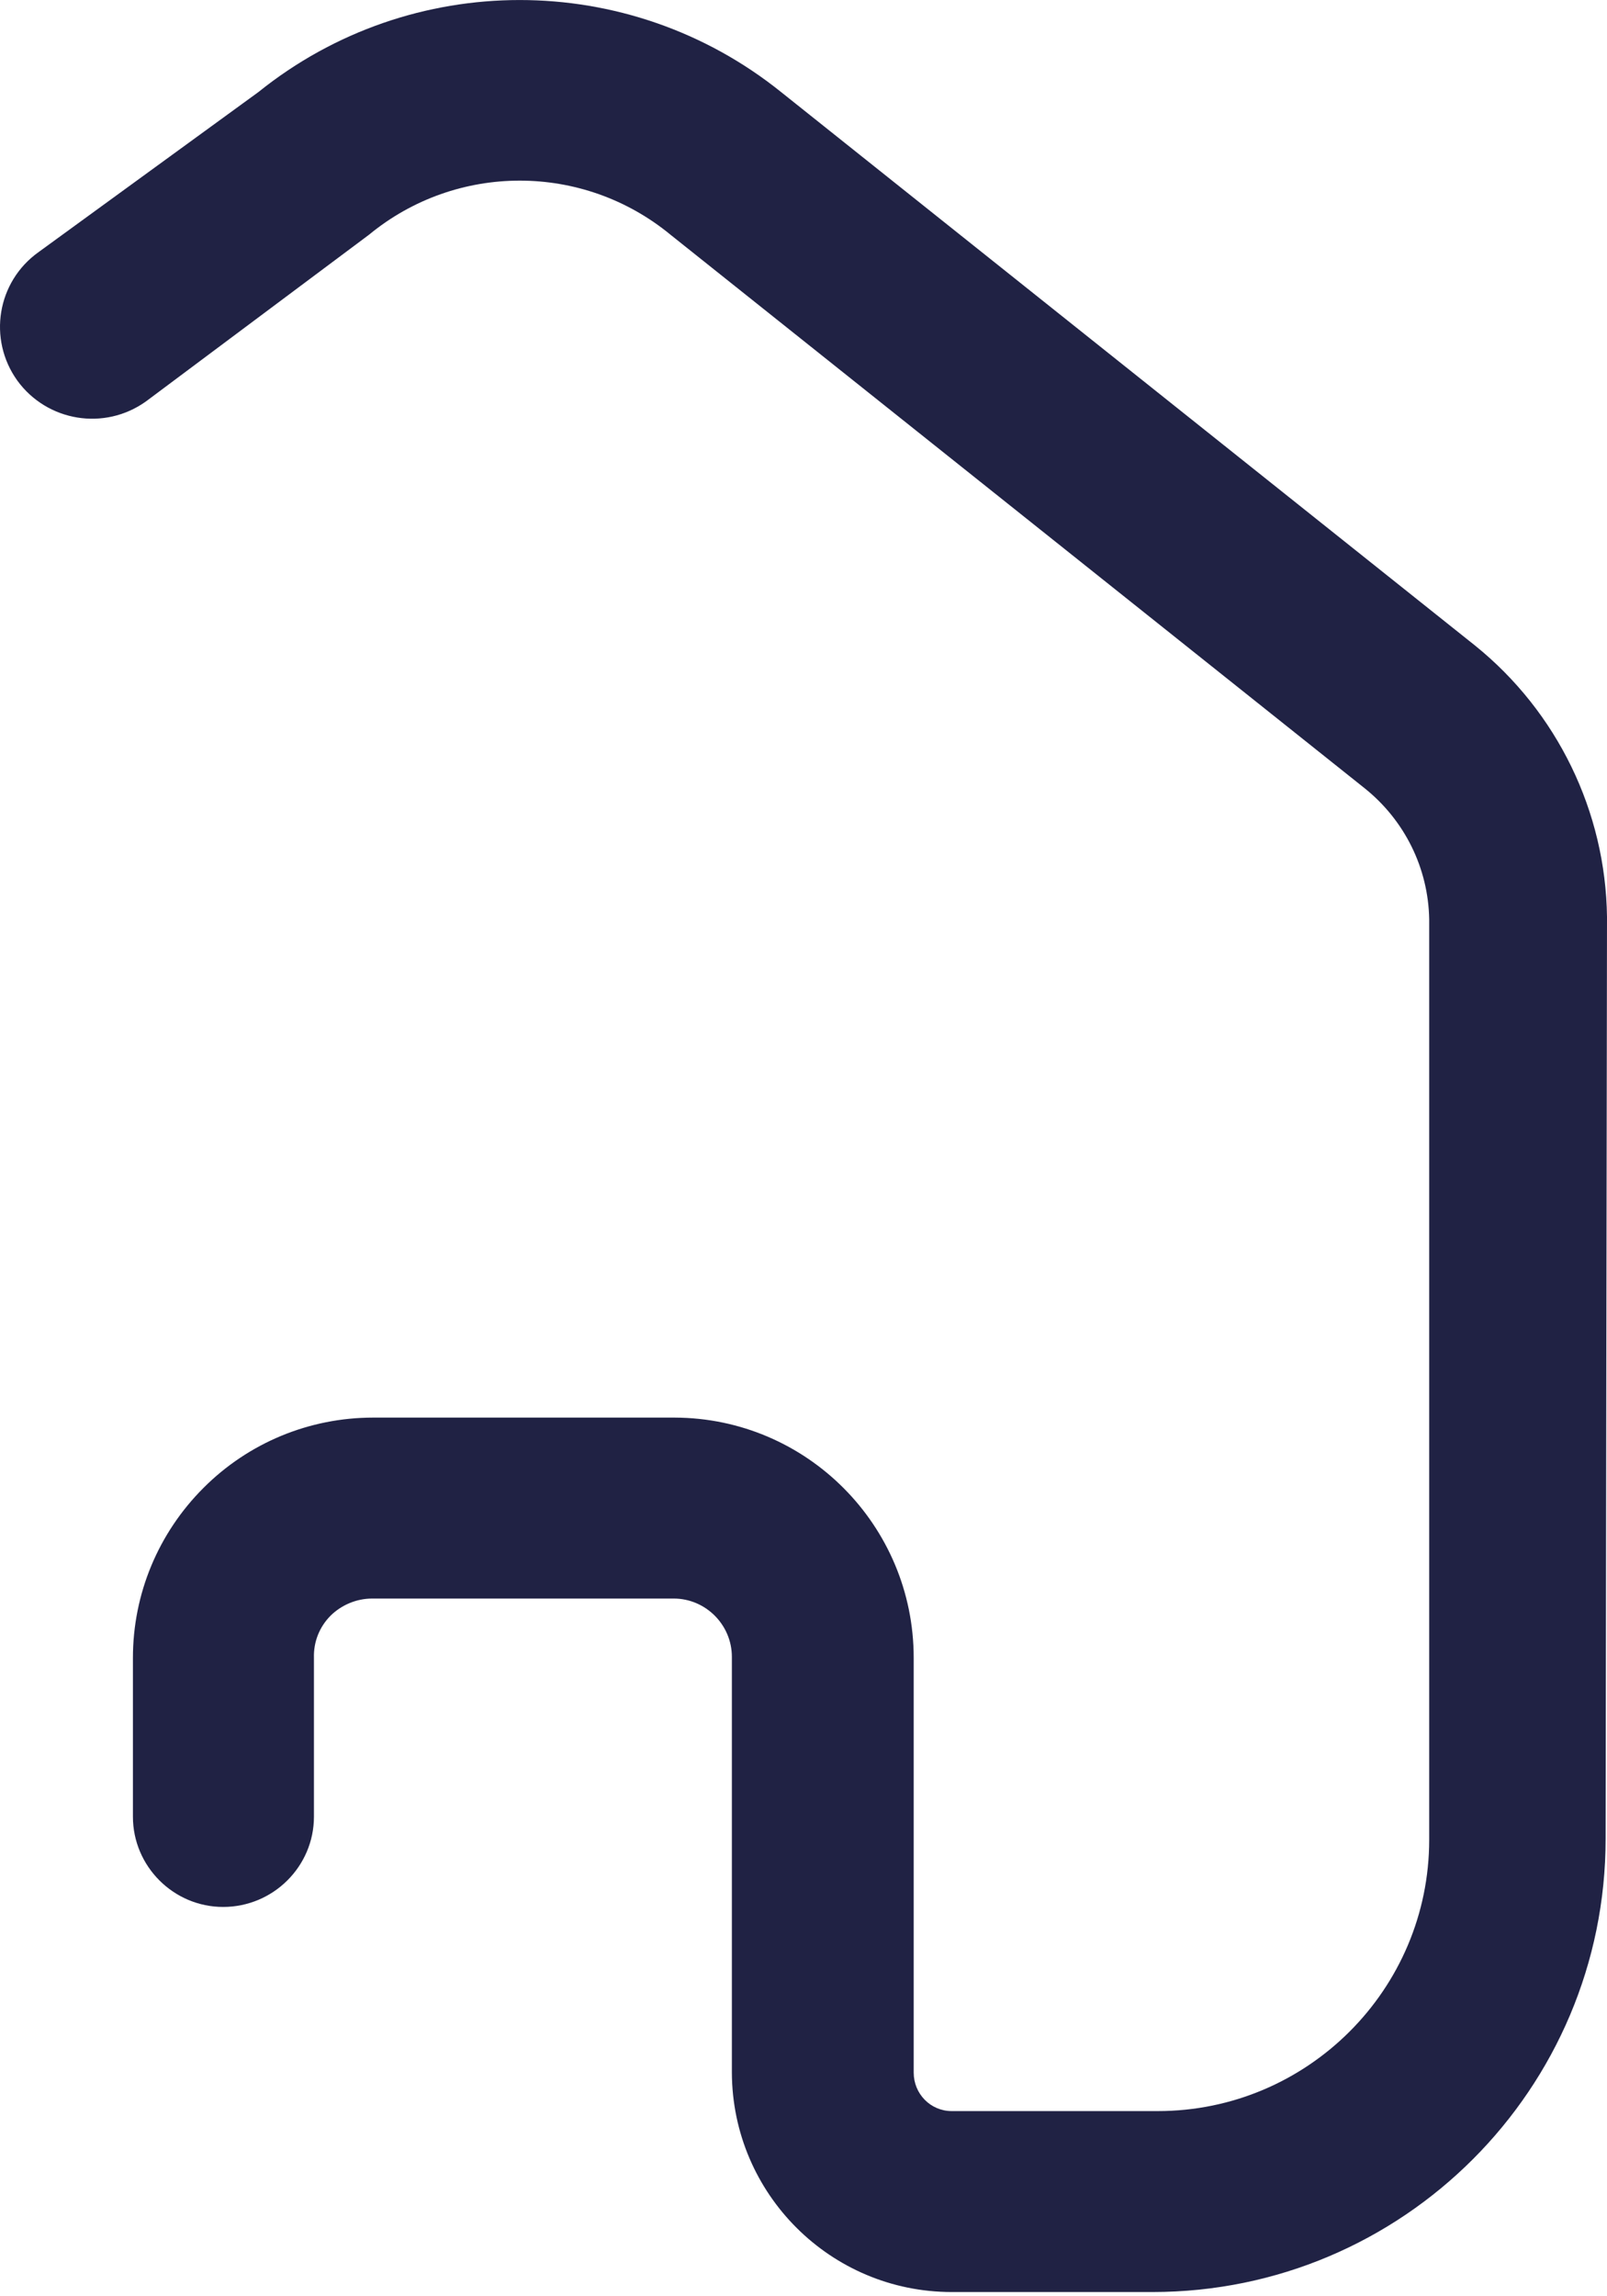 <svg width="14" height="20" viewBox="0 0 14 20" fill="none" xmlns="http://www.w3.org/2000/svg">
    <path fill-rule="evenodd" clip-rule="evenodd" d="M14 7.986C13.988 7.069 13.567 6.201 12.851 5.623L6.805 0.802C5.475 -0.267 3.58 -0.267 2.251 0.802L0.337 2.195C-0.026 2.453 -0.108 2.954 0.151 3.315C0.411 3.672 0.91 3.755 1.272 3.496L3.214 2.045C3.977 1.416 5.079 1.416 5.842 2.045L11.888 6.865C12.238 7.145 12.443 7.562 12.451 8.006V16.023C12.451 17.329 11.389 18.387 10.087 18.387H8.291C8.106 18.387 7.96 18.236 7.96 18.052V14.439C7.96 13.286 7.028 12.35 5.877 12.347H3.25C2.695 12.347 2.165 12.566 1.772 12.96C1.378 13.354 1.158 13.884 1.158 14.439V15.823C1.158 16.255 1.512 16.609 1.944 16.609C2.381 16.609 2.735 16.255 2.735 15.823V14.439C2.731 14.301 2.782 14.171 2.88 14.072C2.975 13.979 3.105 13.923 3.242 13.923H5.869C6.148 13.923 6.376 14.152 6.376 14.431V18.052C6.38 19.109 7.237 19.963 8.291 19.963H10.04C12.222 19.963 13.988 18.193 13.988 16.015L14 7.986Z" fill="#202244"/>
</svg>
